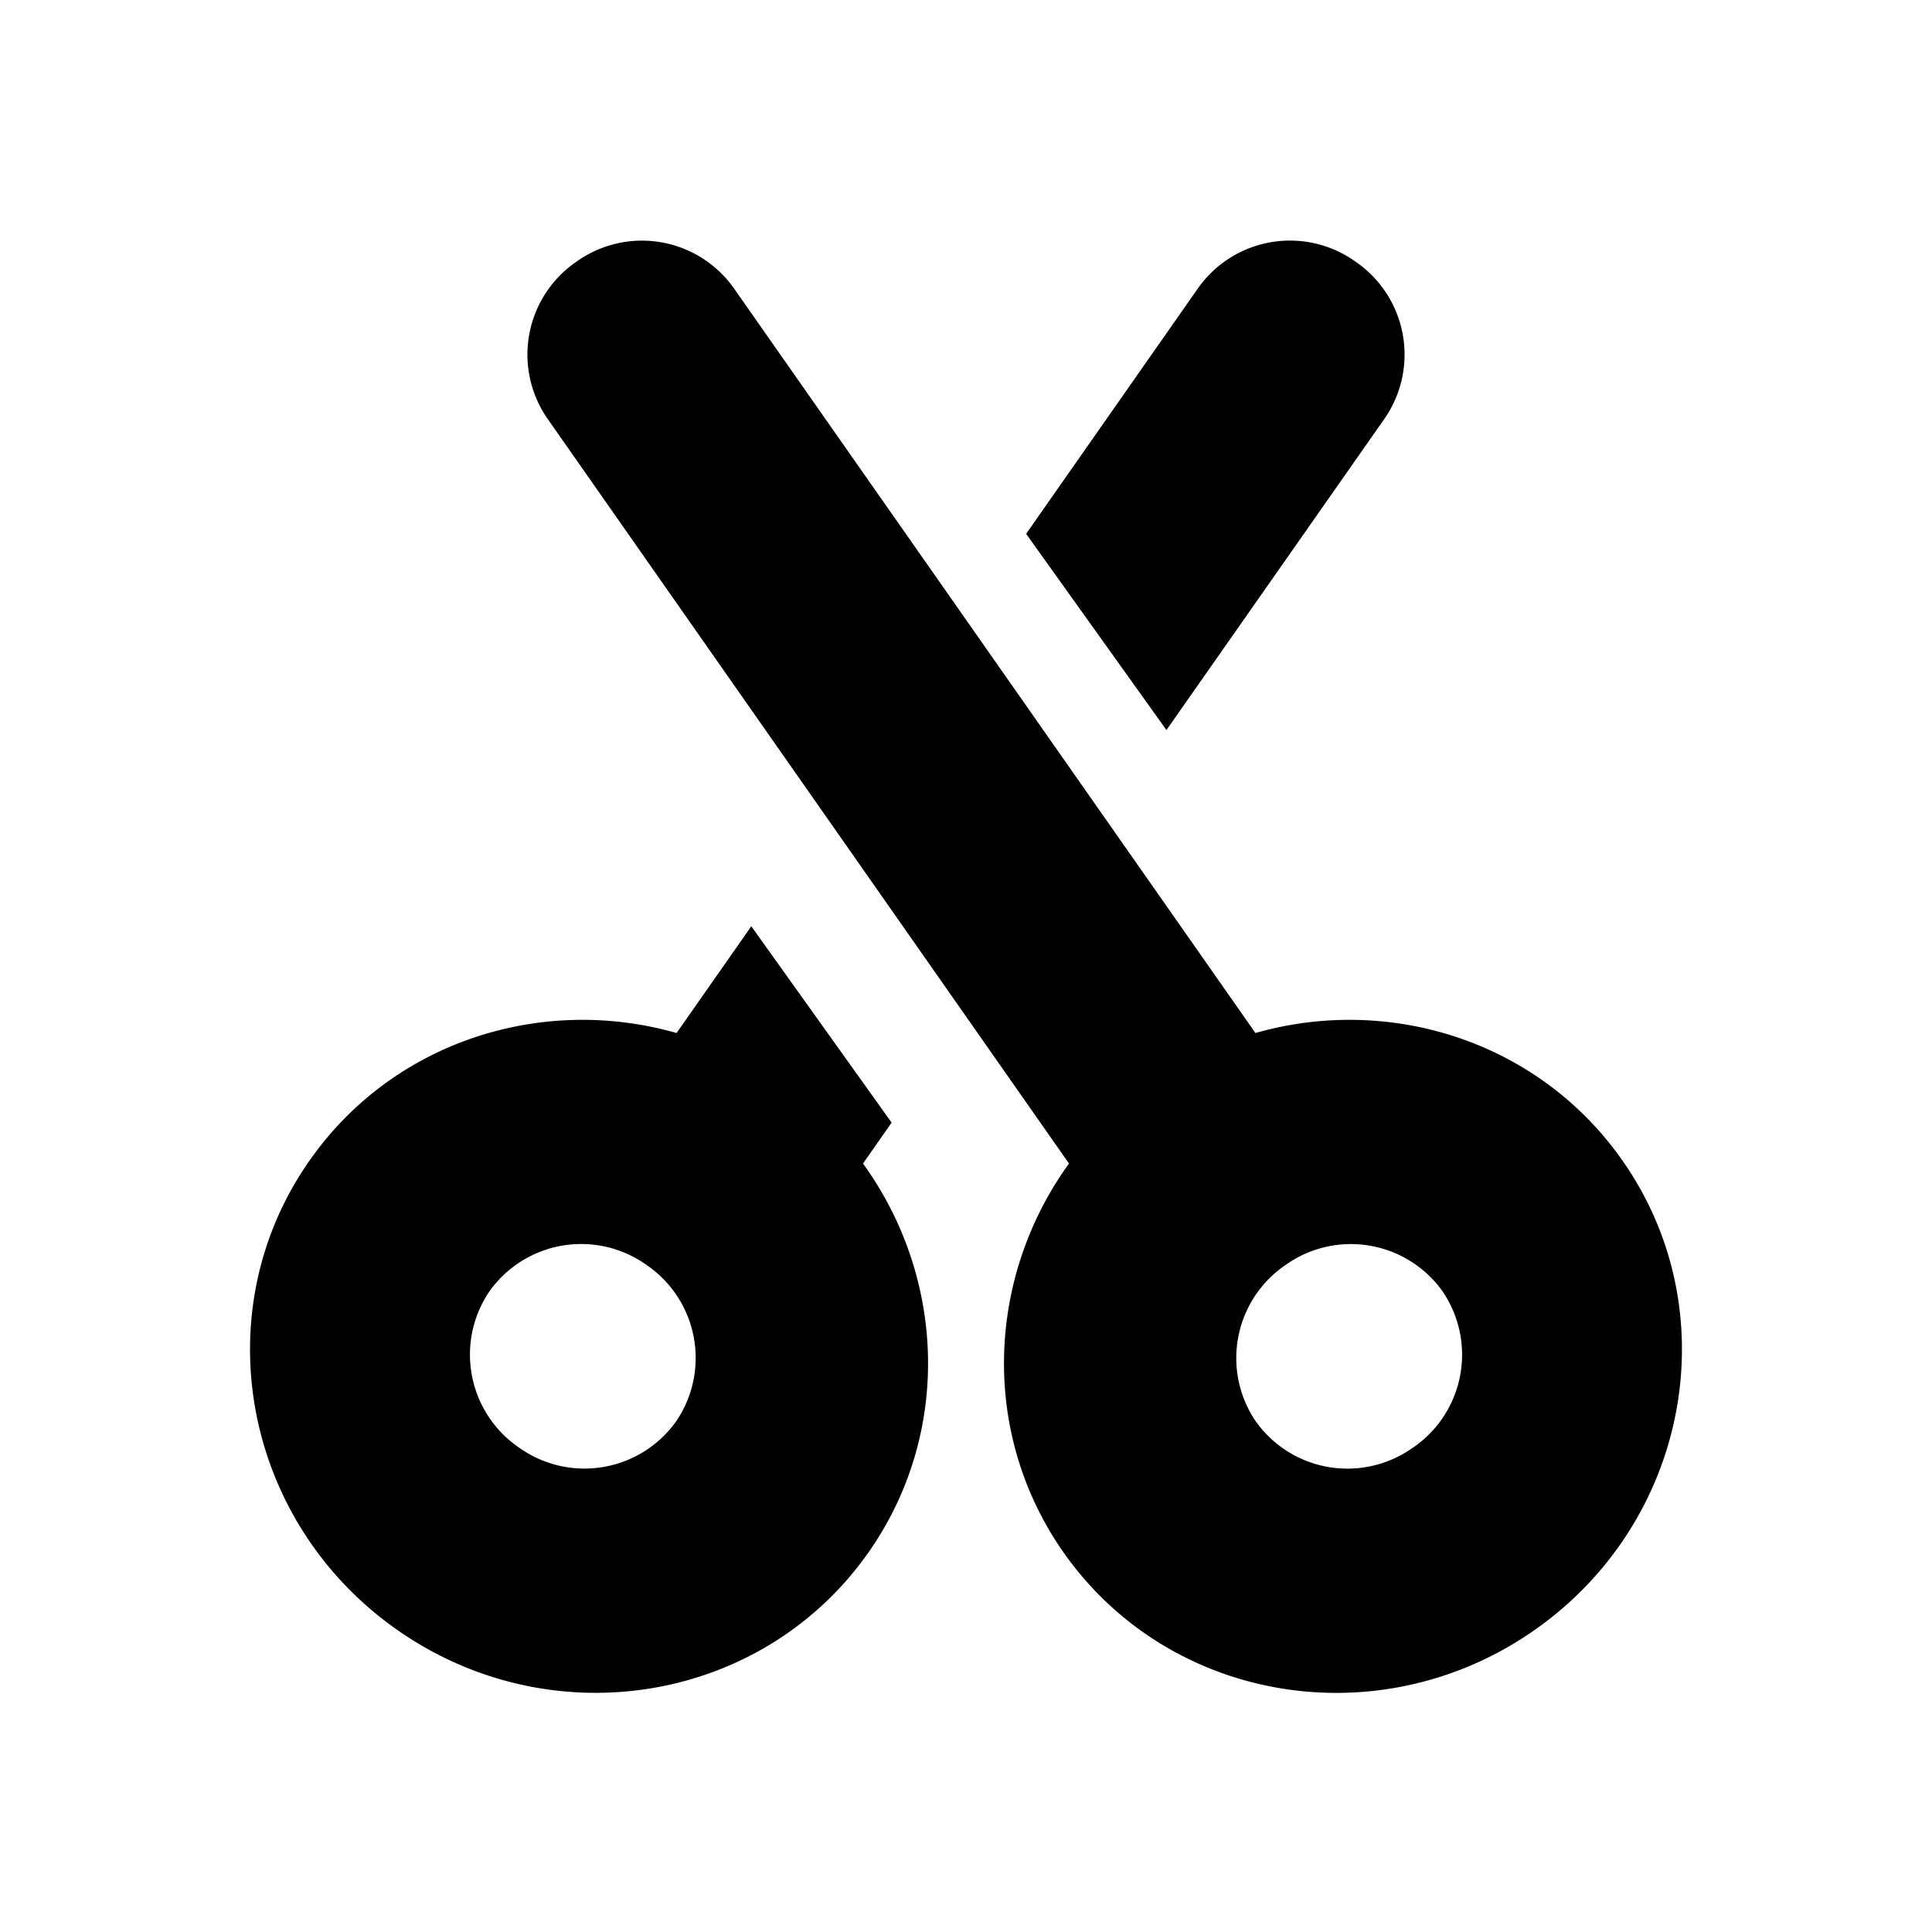 <svg width="16" height="16" viewBox="0 0 16 16" xmlns="http://www.w3.org/2000/svg" xmlns:xlink="http://www.w3.org/1999/xlink"><title>icn/snippets</title><defs><path d="M6.222 7.671l1.162 1.626-.237.339c.681.94.738 2.231.047 3.218-.877 1.252-2.624 1.54-3.903.645s-1.605-2.636-.728-3.887c.69-.987 1.923-1.376 3.04-1.057l.619-.884zm2.276-3.25l1.427-2.039a.932.932 0 0 1 1.301-.215.932.932 0 0 1 .243 1.296L9.66 6.046 8.498 4.421zm-4.2 7.567a.932.932 0 0 0 1.3-.215.932.932 0 0 0-.242-1.296.932.932 0 0 0-1.301.215.932.932 0 0 0 .243 1.296zm4.555-2.352L4.531 3.463a.932.932 0 0 1 .243-1.296.932.932 0 0 1 1.3.215l4.323 6.173c1.117-.319 2.35.07 3.04 1.057.877 1.251.55 2.992-.728 3.887-1.279.896-3.026.607-3.903-.645-.69-.987-.634-2.277.047-3.218zm2.85 2.352a.932.932 0 0 0 .242-1.296.932.932 0 0 0-1.3-.215.932.932 0 0 0-.244 1.296.932.932 0 0 0 1.301.215z" id="a"/></defs><use fill="#000" xlink:href="#a" fill-rule="evenodd"/></svg>